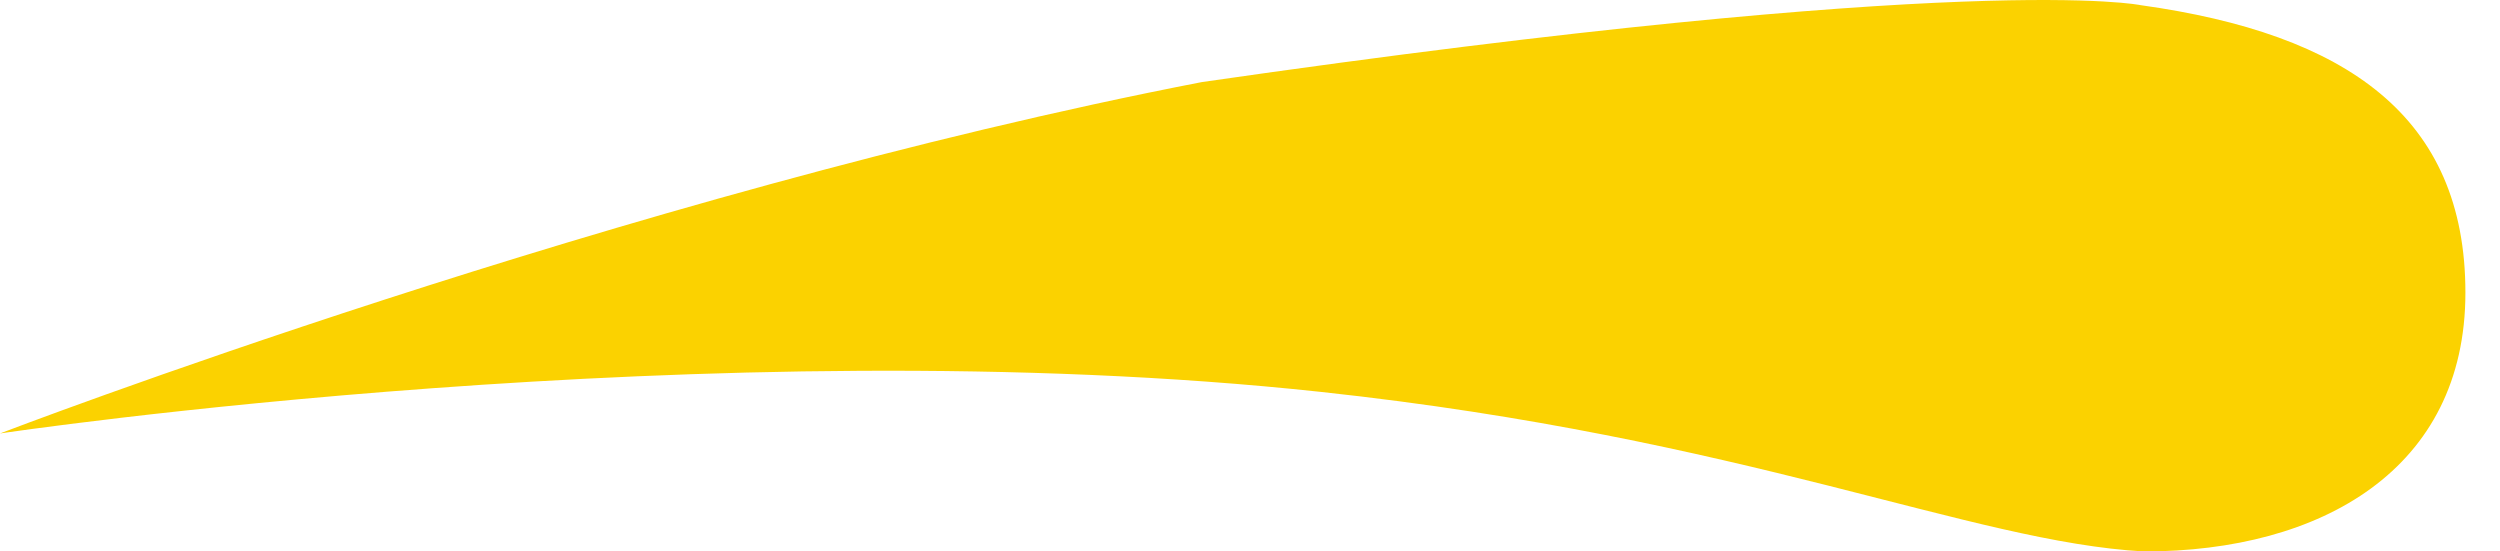 <svg width="68" height="15" viewBox="0 0 68 15" fill="none" xmlns="http://www.w3.org/2000/svg">
<path d="M67.059 7.961C67.059 12.761 63.145 15 58.317 15C53.597 14.739 47.523 11.913 35.939 10.661C19.465 8.88 0 11.79 0 11.79C0 11.79 16.969 5.277 32.694 2.232C53.761 -0.81 58.23 0.141 58.23 0.141C63.824 0.923 67.059 3.162 67.059 7.961Z" fill="#FBD200"/>
</svg>
